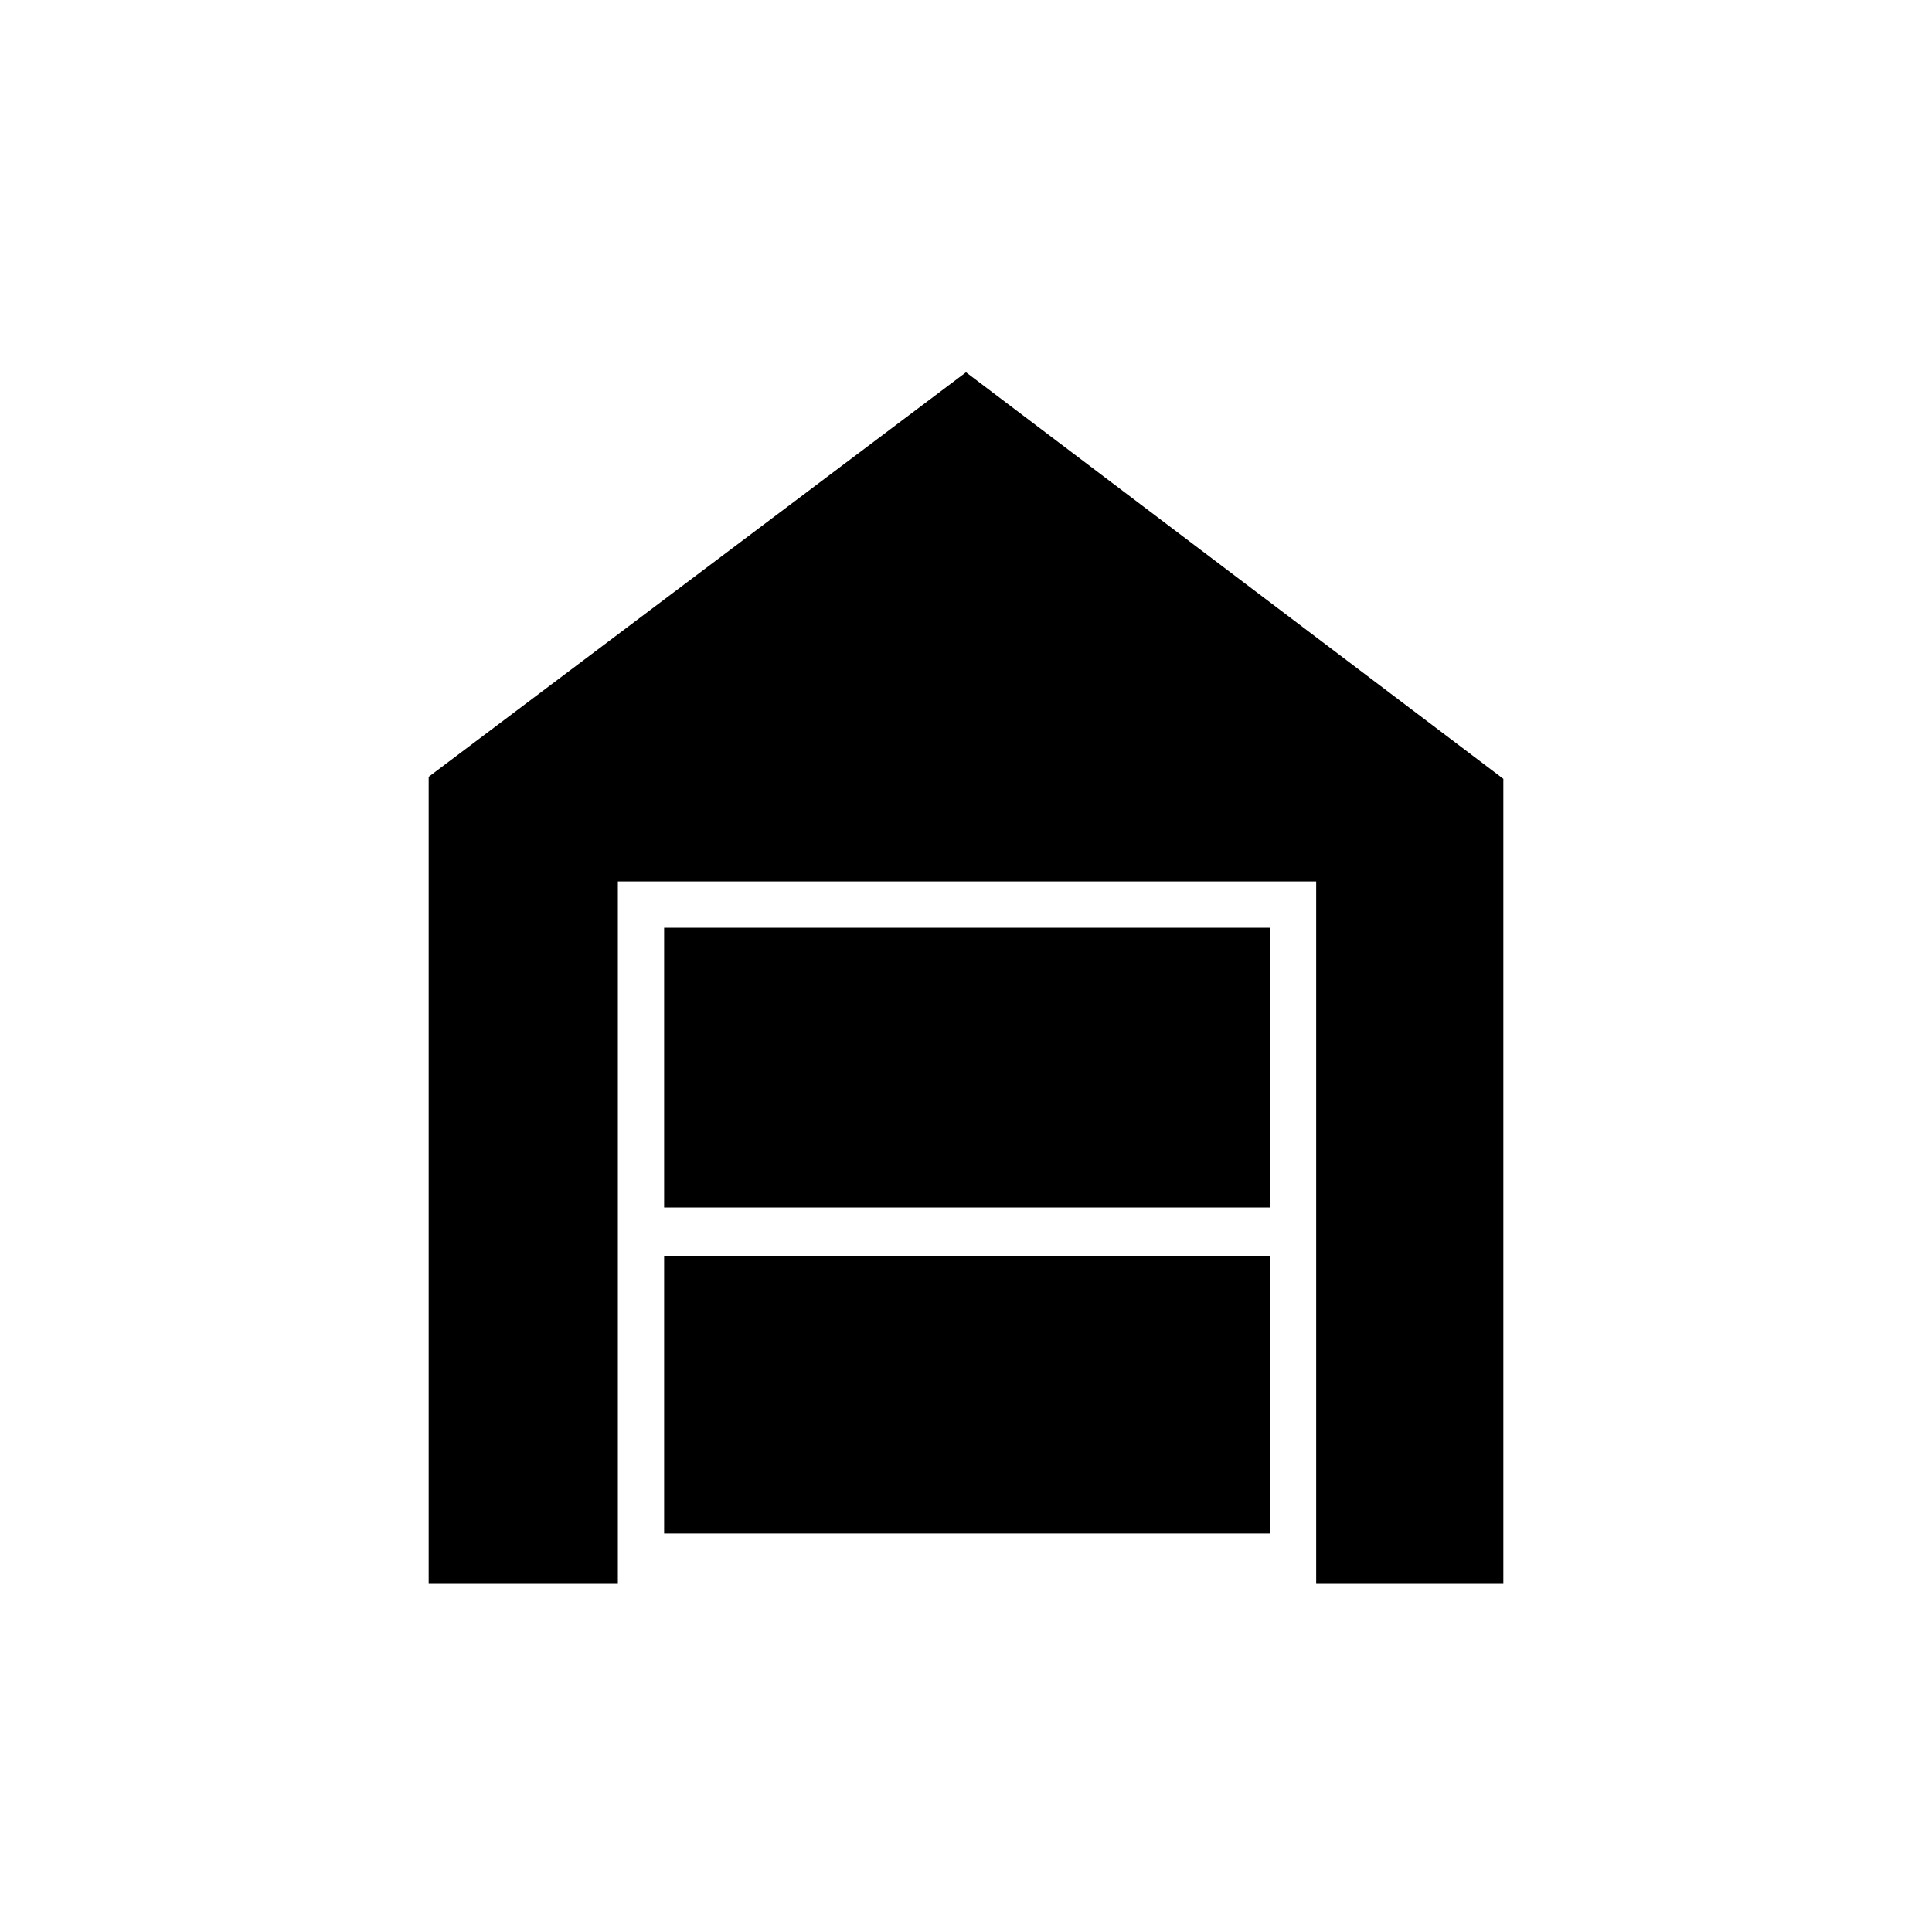<svg xmlns="http://www.w3.org/2000/svg" height="40" width="40"><path d="M8.875 32.792V16.083L20 7.708l11.125 8.417v16.667H27.25V18.25H12.792v14.542Zm4.875-1.042h12.542V26H13.75Zm0-6.75h12.542v-5.792H13.75Z"/></svg>